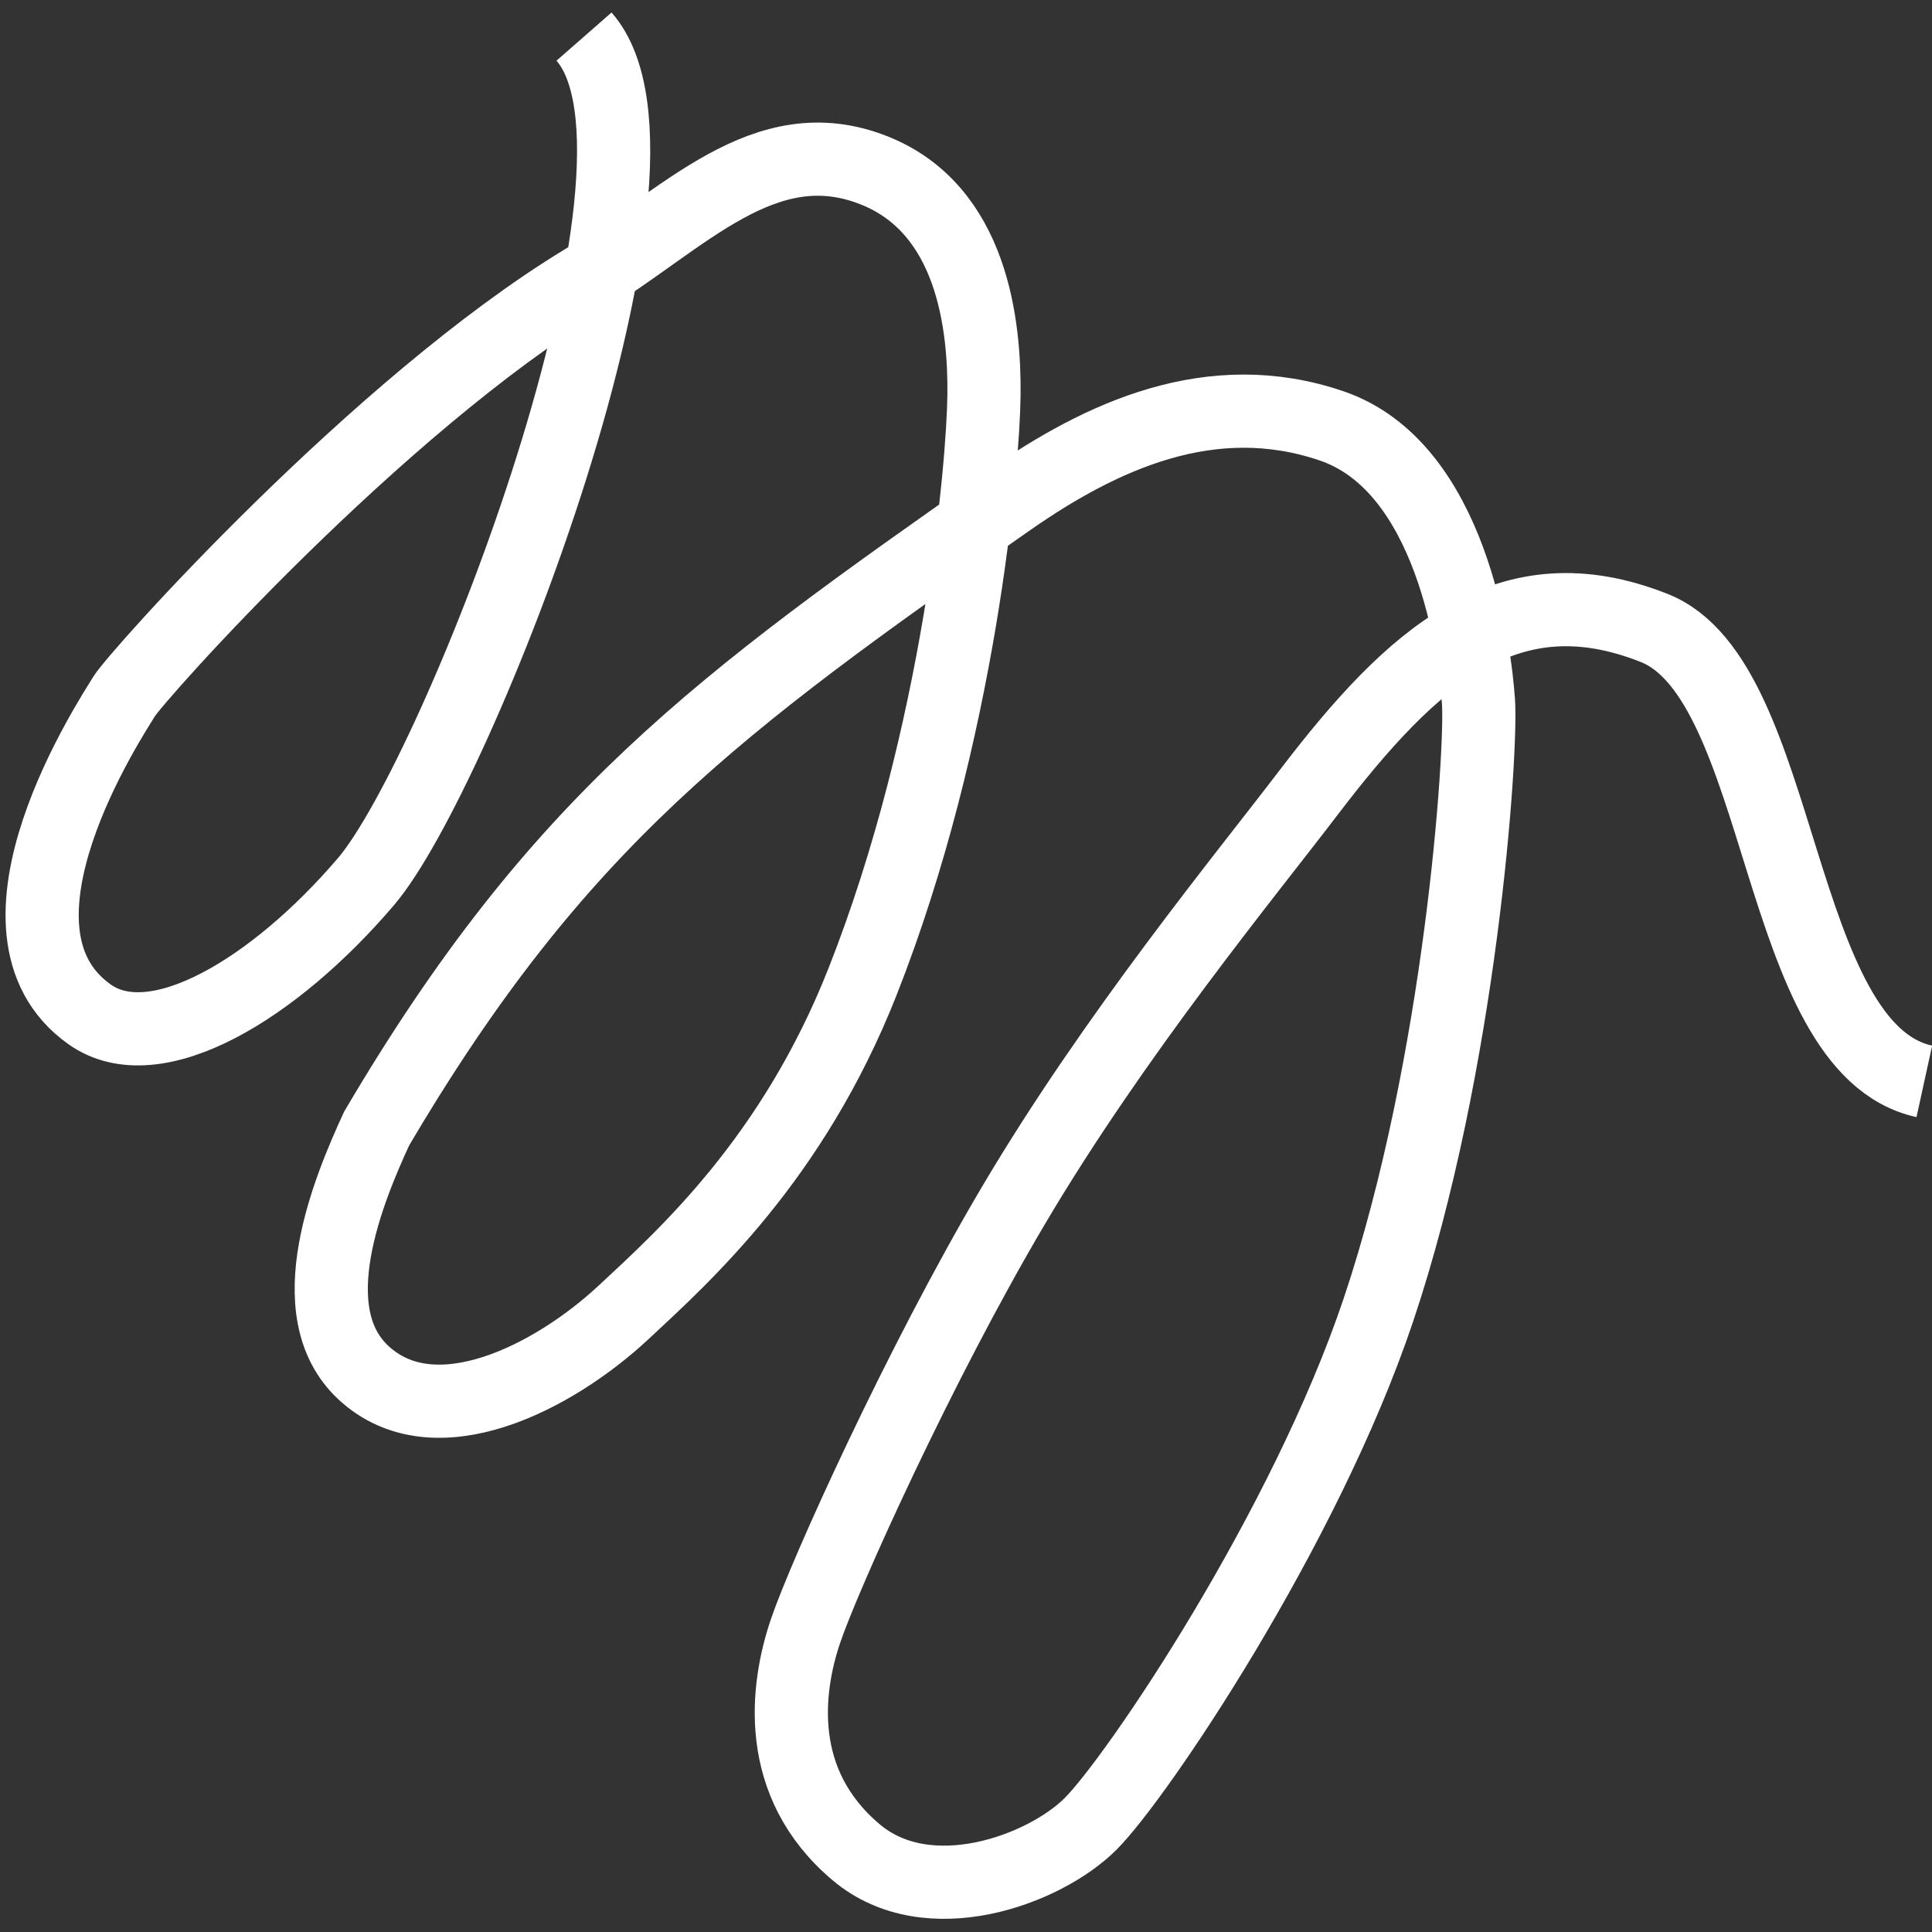 <svg width="132" height="132" viewBox="0 0 132 132" fill="none" xmlns="http://www.w3.org/2000/svg">
<rect x="0" y="0" width="132" height="132" fill="#333333" stroke="none"/>
<path d="M131.475 73.882C121.172 71.63 122.062 46.486 113.021 42.904C103.069 38.962 96.551 44.779 89.404 54.155C85.052 59.865 76.169 70.653 69.26 82.33C62.824 93.206 56.301 107.667 55.017 111.491C53.733 115.316 52.866 121.814 58.502 126.559C63.425 130.704 71.358 127.756 74.504 124.621C77.649 121.487 89.137 104.499 94.176 89.501C99.819 72.702 101.25 51.415 101.014 47.942C100.778 44.47 99.195 31.902 90.983 29.098C82.771 26.294 75.23 29.783 68.907 34.204C49.024 48.107 38.096 56.11 25.729 77.113C23.837 81.224 20.326 89.593 24.827 93.782C29.695 98.312 37.805 94.133 42.596 89.673C46.797 85.762 54.165 79.15 58.927 67.083C65.612 50.14 67.185 31.663 67.229 26.95C67.274 22.236 66.462 14.311 59.717 11.638C52.234 8.673 46.727 15.015 39.901 19.161C25.823 27.711 9.291 46.229 8.472 47.594C7.654 48.959 -2.025 63.52 6.119 69.303C10.62 72.499 18.761 67.554 25.009 60.23C31.256 52.907 47.609 11.3 39.902 2.5" stroke="white" stroke-width="5"/>
</svg>
